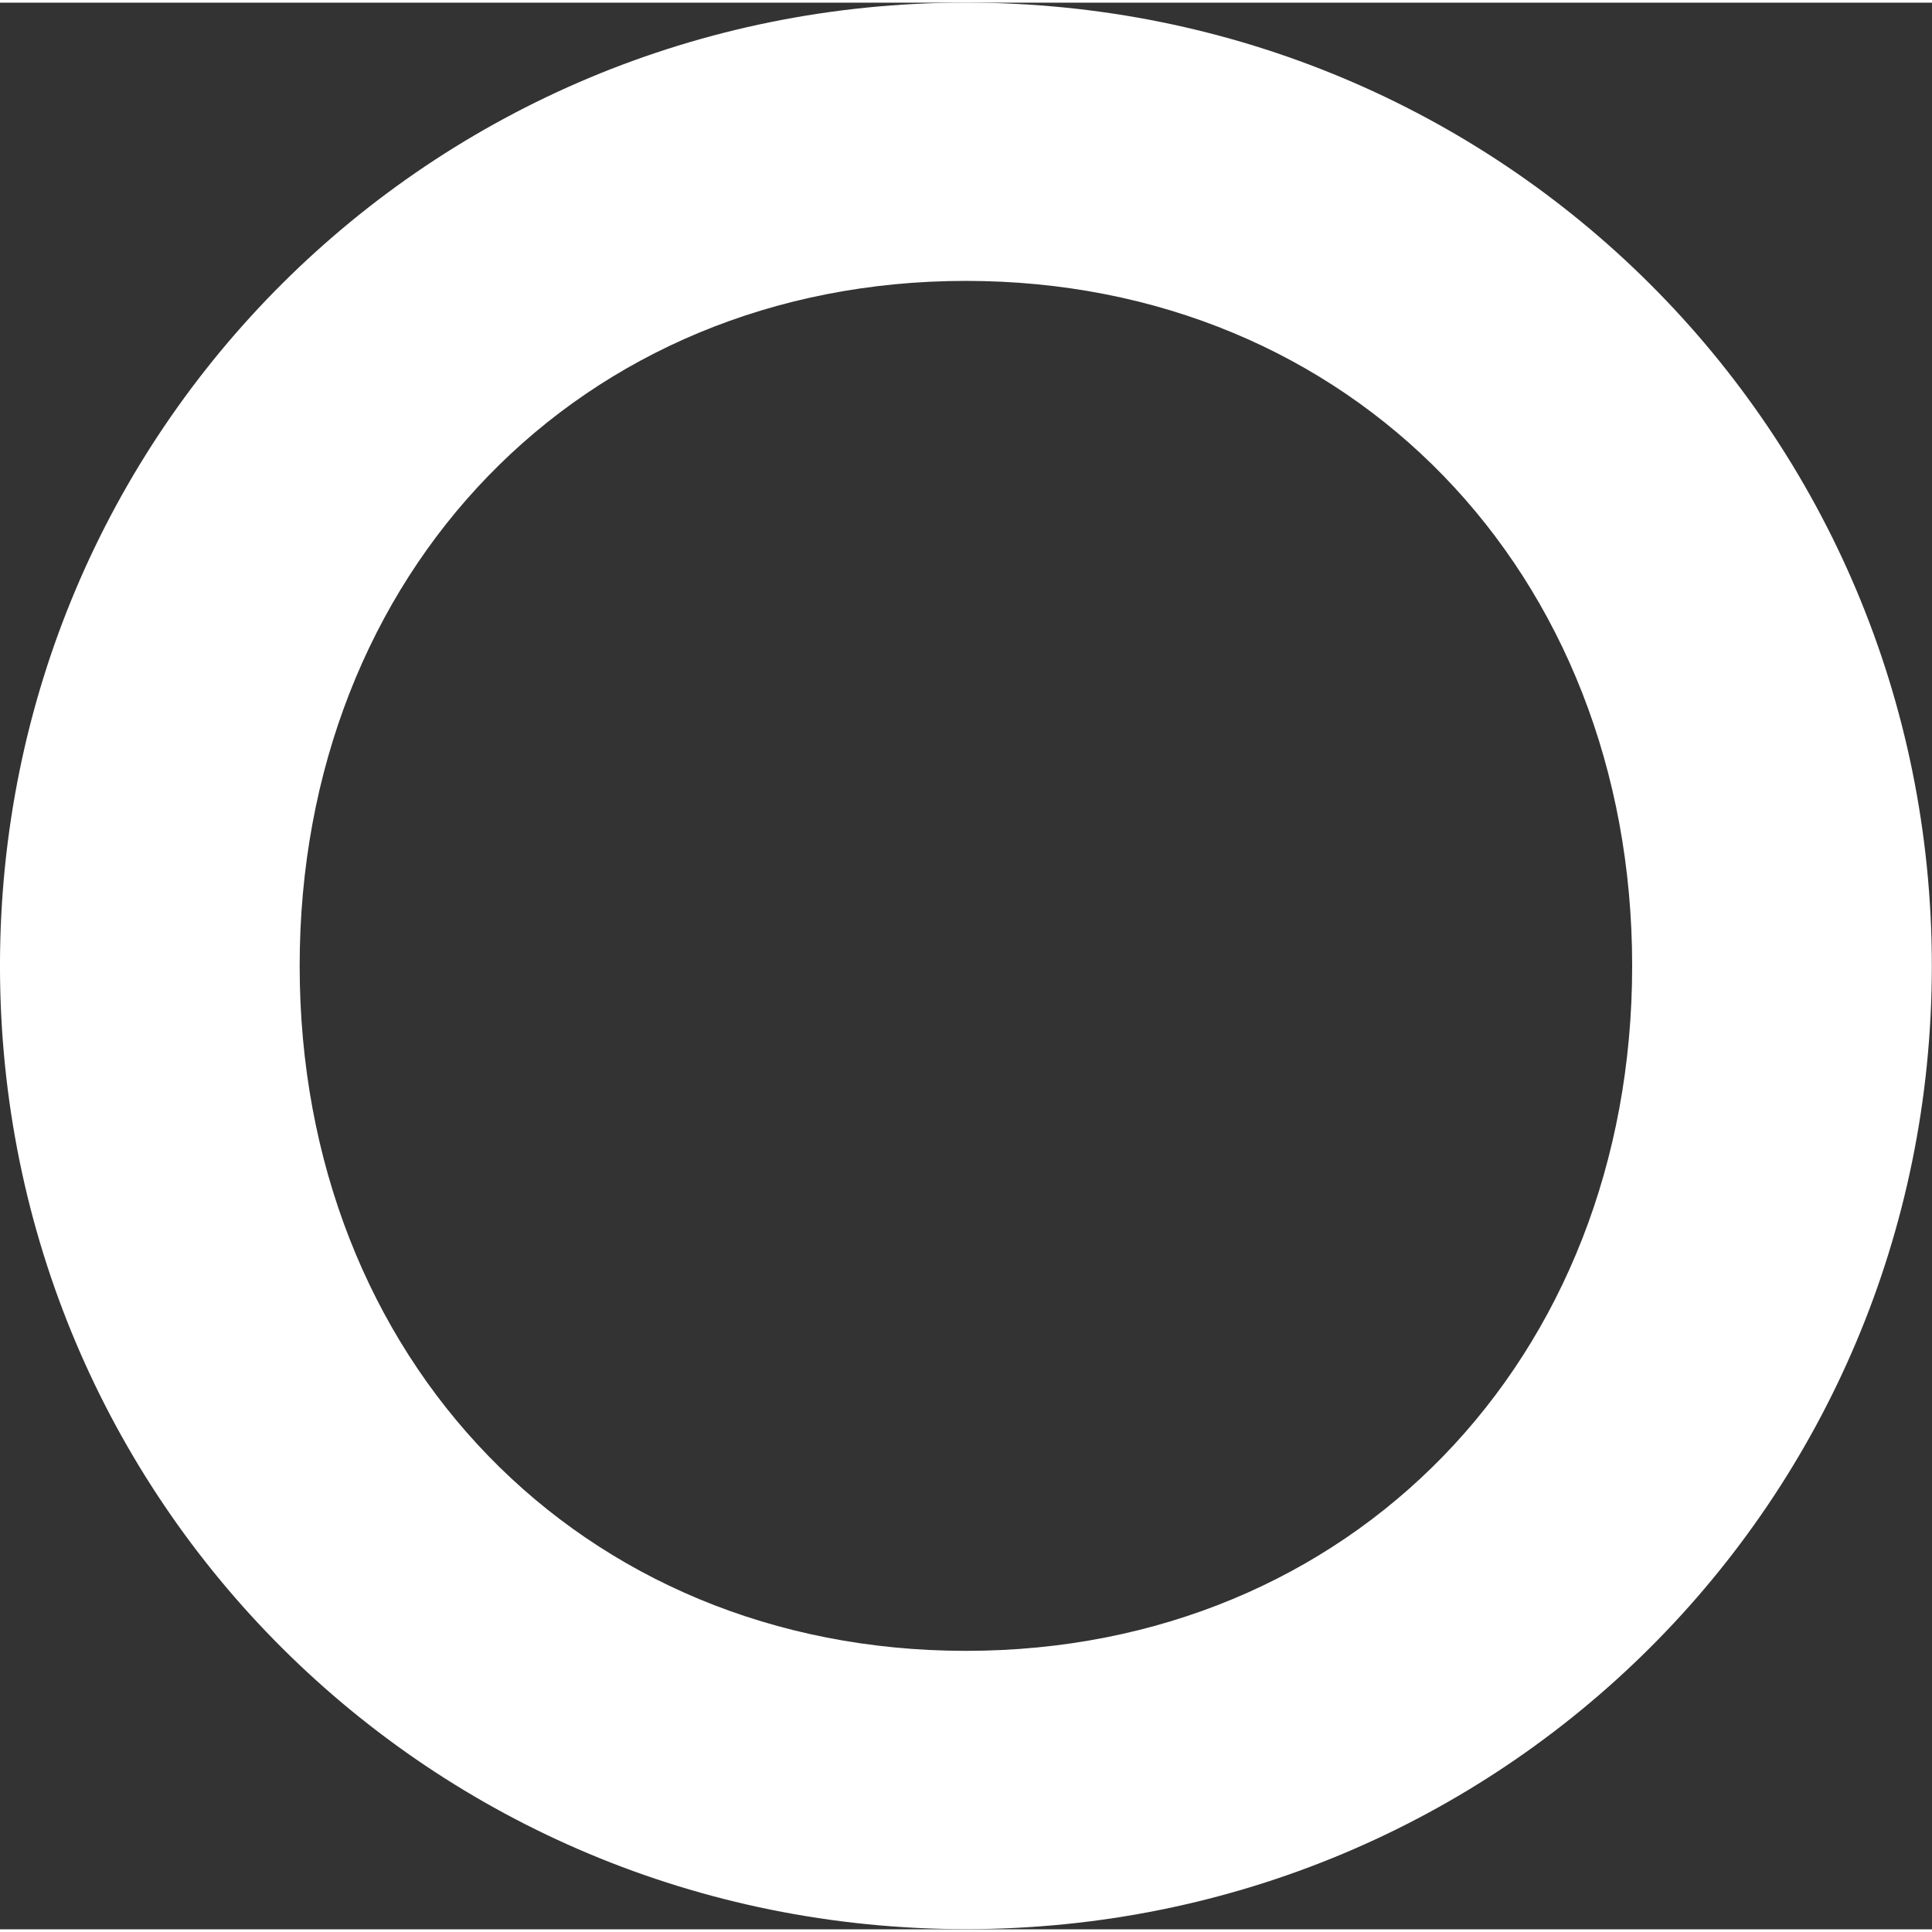 <svg xmlns="http://www.w3.org/2000/svg" width="100" height="100" viewBox="0 0 92.105 91.85">
  <rect x="0" y="0" width="92.105" height="91.85" fill="#333333" stroke="none"/>
  <g transform="translate(-6.634 -36.995) scale(2.126)" fill="#ffffff">
    <path d="M24.78 60.6c-12 0-21.66-9.6-21.66-21.6s9.66-21.6 21.66-21.6 21.66 9.6 21.66 21.6-9.66 21.6-21.66 21.6zm0-6.24c8.64 0 14.94-6.54 14.94-15.36s-6.3-15.36-14.94-15.36-14.94 6.54-14.94 15.36 6.3 15.36 14.94 15.36z"/>
  </g>
</svg>
